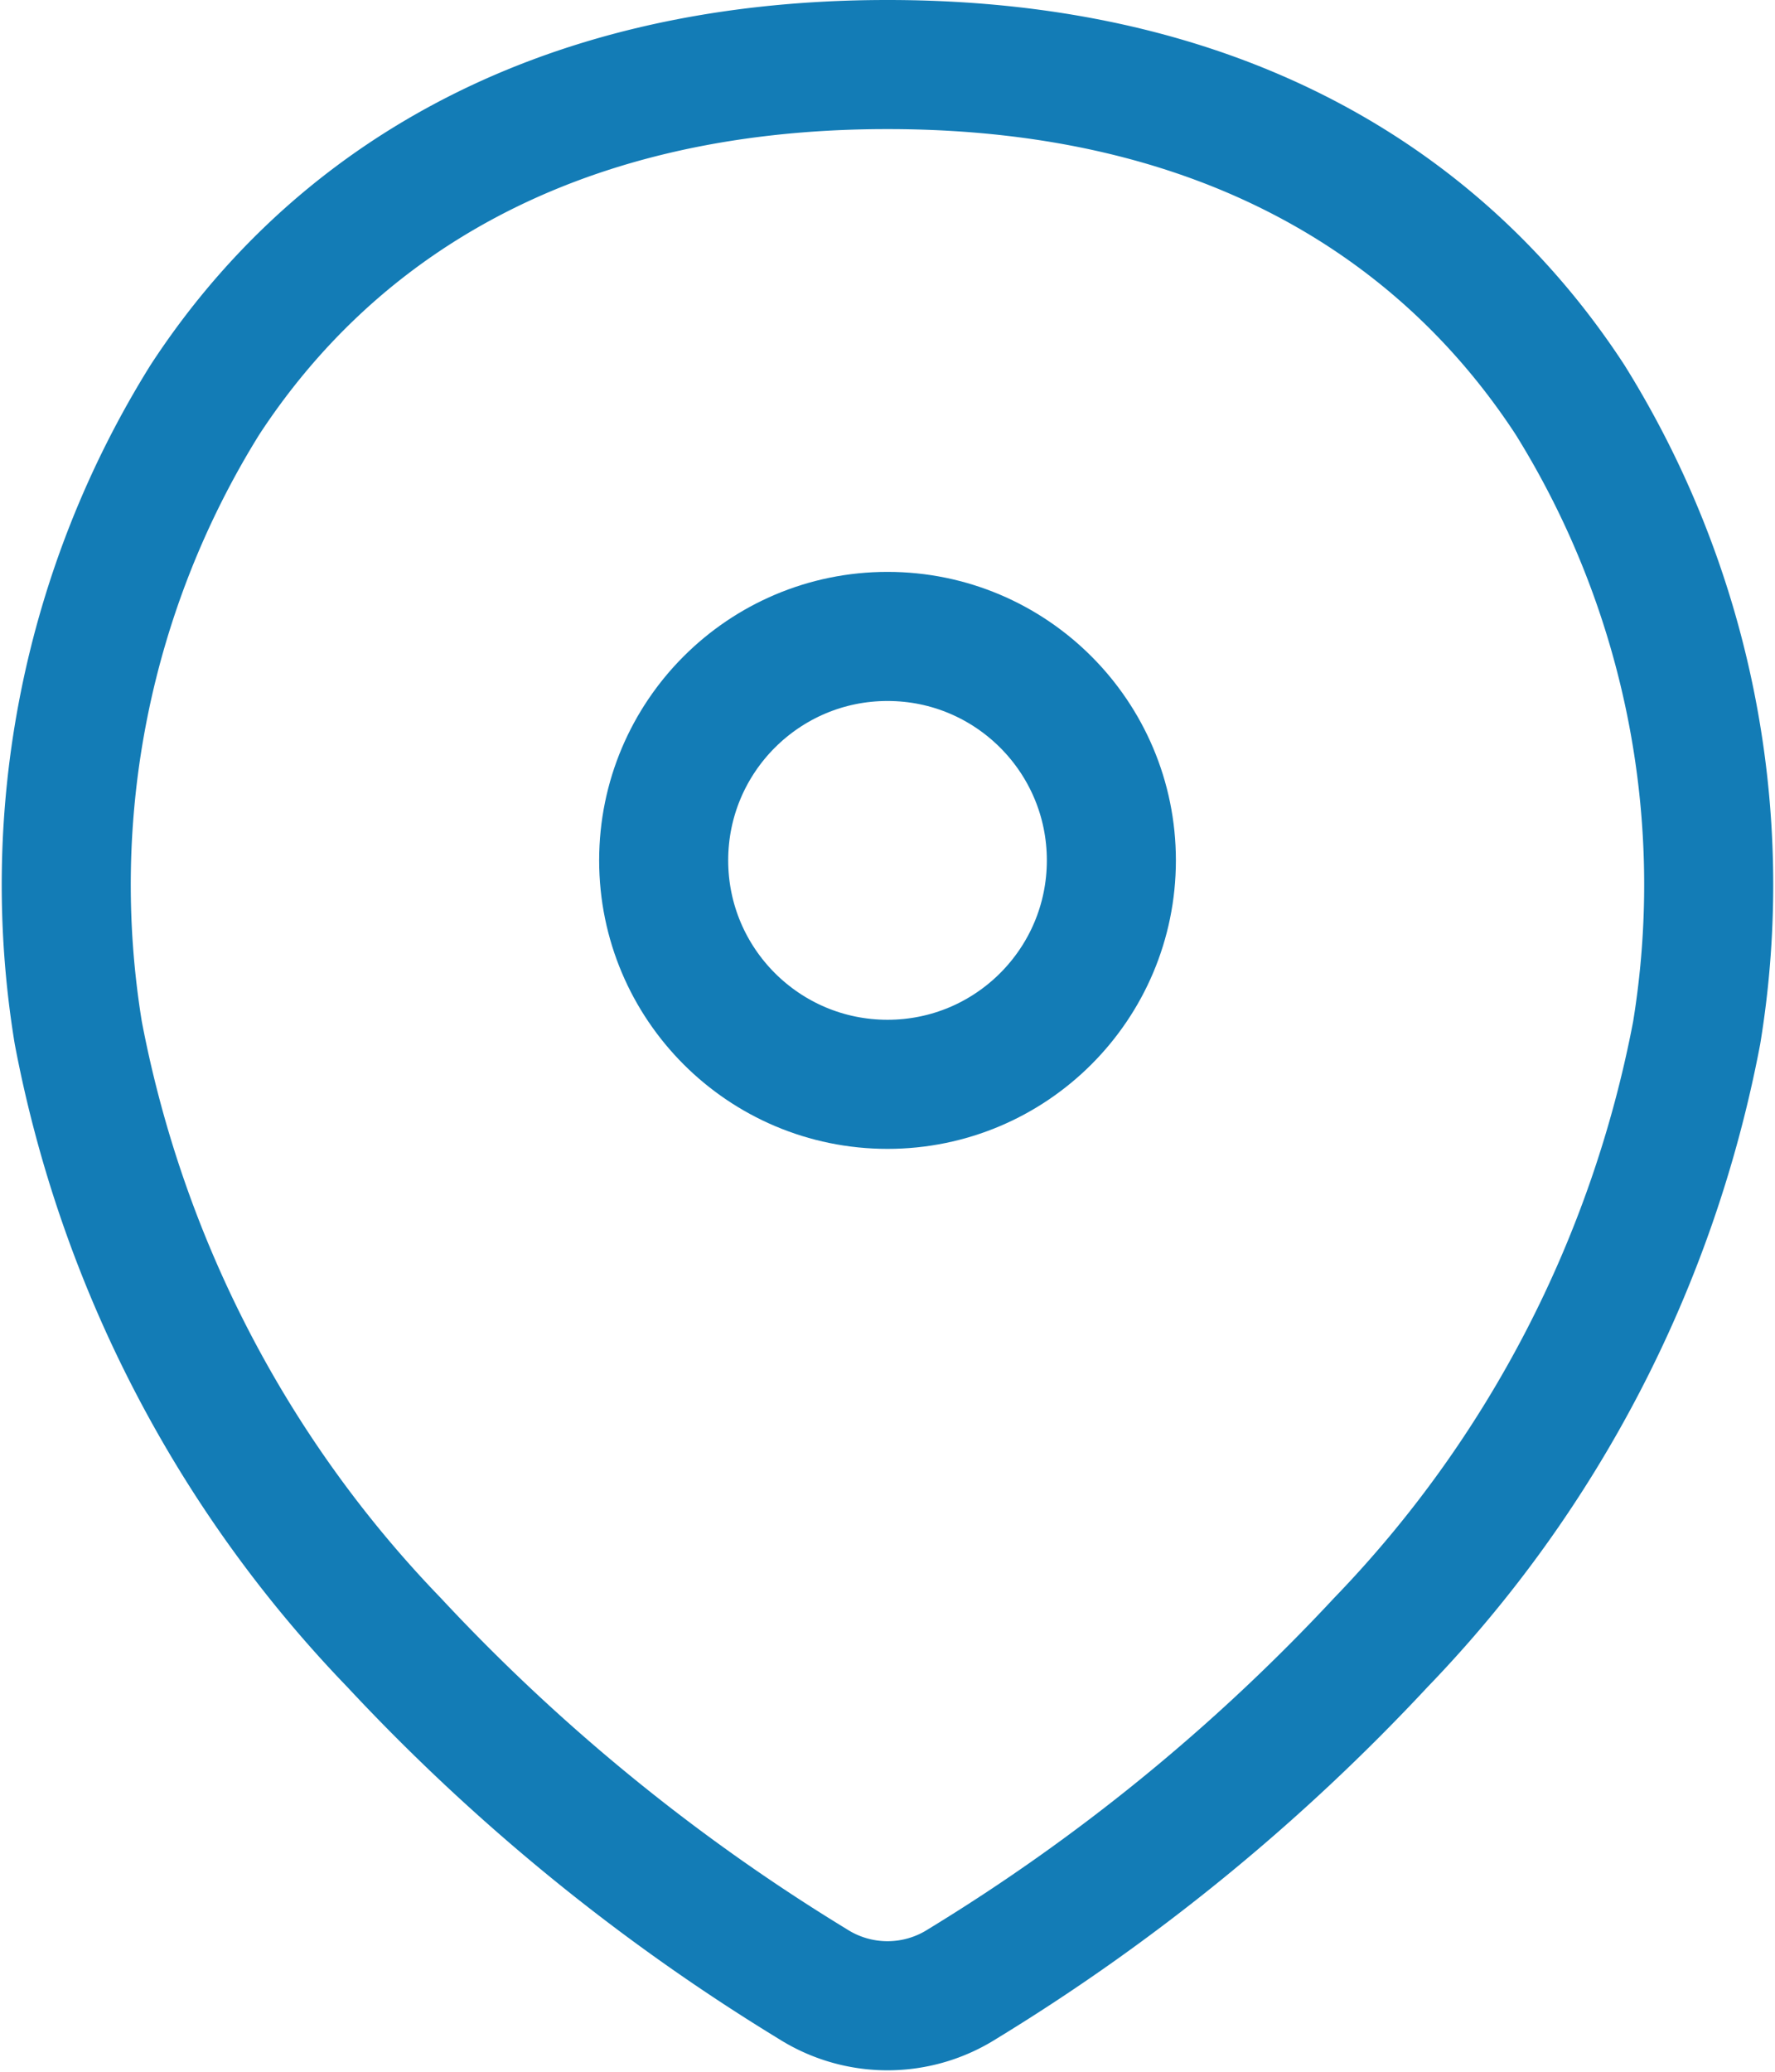 <svg xmlns="http://www.w3.org/2000/svg" width="41.265" height="48.155" viewBox="0 0 41.265 48.155">
  <g id="location2" transform="translate(1.549 1.5)">
    <path id="Path_1011" data-name="Path 1011" d="M1.271,23.5A27.9,27.9,0,0,0,8.614,37.67,46.066,46.066,0,0,0,18.34,45.6a3.243,3.243,0,0,0,3.487,0,46.066,46.066,0,0,0,9.725-7.932A27.9,27.9,0,0,0,38.895,23.5,21.308,21.308,0,0,0,35.951,8.79C33.1,4.425,28.083,1,20.083,1S7.067,4.425,4.215,8.79A21.308,21.308,0,0,0,1.271,23.5Z" transform="translate(-1 -1)" fill="none" stroke="#137cb6" stroke-linecap="round" stroke-linejoin="round" stroke-width="3"/>
    <circle id="Ellipse_49" data-name="Ellipse 49" cx="5.204" cy="5.204" r="5.204" transform="translate(24.288 23.697) rotate(180)" fill="none" stroke="#137cb6" stroke-width="3"/>
  </g>
</svg>

